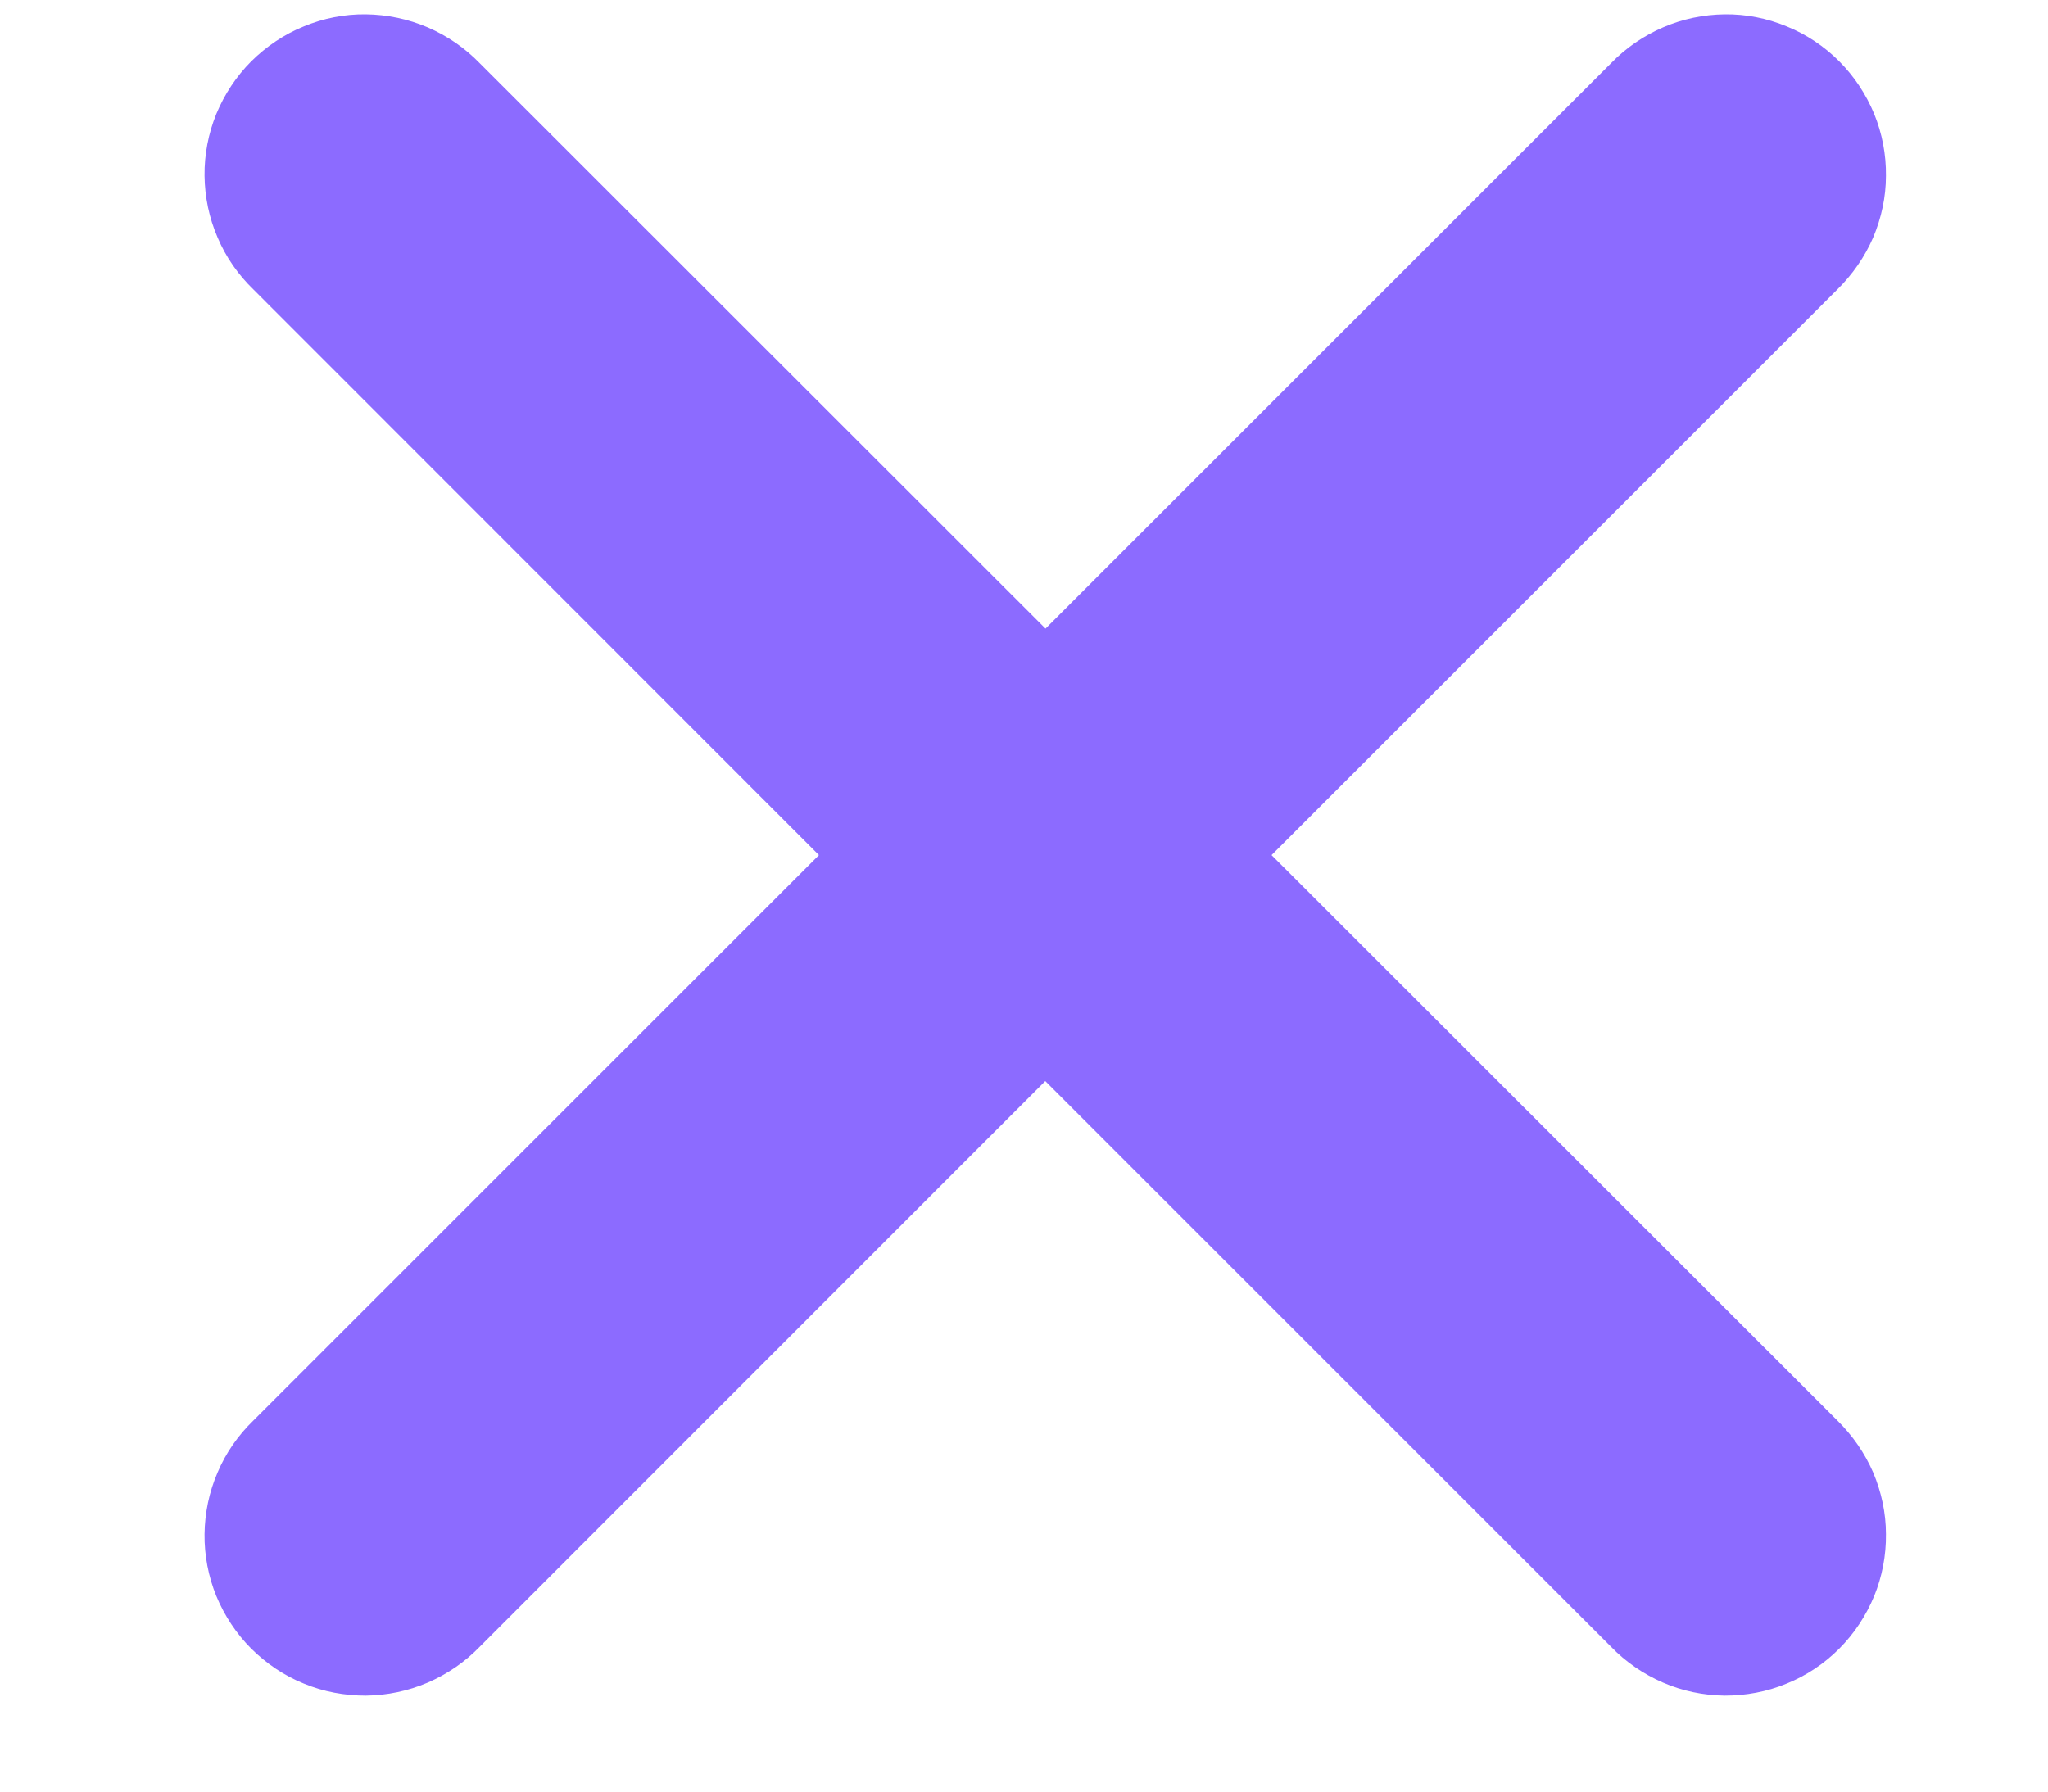 <svg width="8" height="7" viewBox="0 0 8 7" fill="none" xmlns="http://www.w3.org/2000/svg">
<path d="M4.084 2.456L1.874 0.247C1.816 0.187 1.747 0.14 1.671 0.107C1.594 0.074 1.512 0.057 1.429 0.056C1.346 0.055 1.264 0.071 1.187 0.103C1.11 0.134 1.041 0.181 0.982 0.239C0.923 0.298 0.877 0.368 0.845 0.445C0.814 0.521 0.798 0.604 0.799 0.687C0.8 0.77 0.817 0.852 0.85 0.928C0.882 1.004 0.93 1.073 0.99 1.131L3.199 3.341L0.99 5.55C0.93 5.608 0.882 5.677 0.85 5.753C0.817 5.829 0.8 5.911 0.799 5.994C0.798 6.077 0.814 6.16 0.845 6.236C0.877 6.313 0.923 6.383 0.982 6.442C1.041 6.5 1.11 6.547 1.187 6.578C1.264 6.61 1.346 6.625 1.429 6.625C1.512 6.624 1.594 6.607 1.671 6.574C1.747 6.541 1.816 6.494 1.874 6.434L4.083 4.224L6.293 6.434C6.351 6.494 6.42 6.541 6.496 6.574C6.572 6.607 6.654 6.624 6.737 6.625C6.82 6.625 6.902 6.61 6.979 6.578C7.056 6.547 7.126 6.5 7.184 6.442C7.243 6.383 7.289 6.313 7.321 6.236C7.352 6.16 7.368 6.077 7.367 5.994C7.367 5.911 7.349 5.829 7.317 5.753C7.284 5.677 7.236 5.608 7.177 5.55L4.967 3.341L7.177 1.131C7.236 1.073 7.284 1.004 7.317 0.928C7.349 0.852 7.367 0.77 7.367 0.687C7.368 0.604 7.352 0.521 7.321 0.445C7.289 0.368 7.243 0.298 7.184 0.239C7.126 0.181 7.056 0.134 6.979 0.103C6.902 0.071 6.82 0.055 6.737 0.056C6.654 0.057 6.572 0.074 6.496 0.107C6.42 0.14 6.351 0.187 6.293 0.247L4.084 2.456Z" fill="#8C6BFF"/>
</svg>
